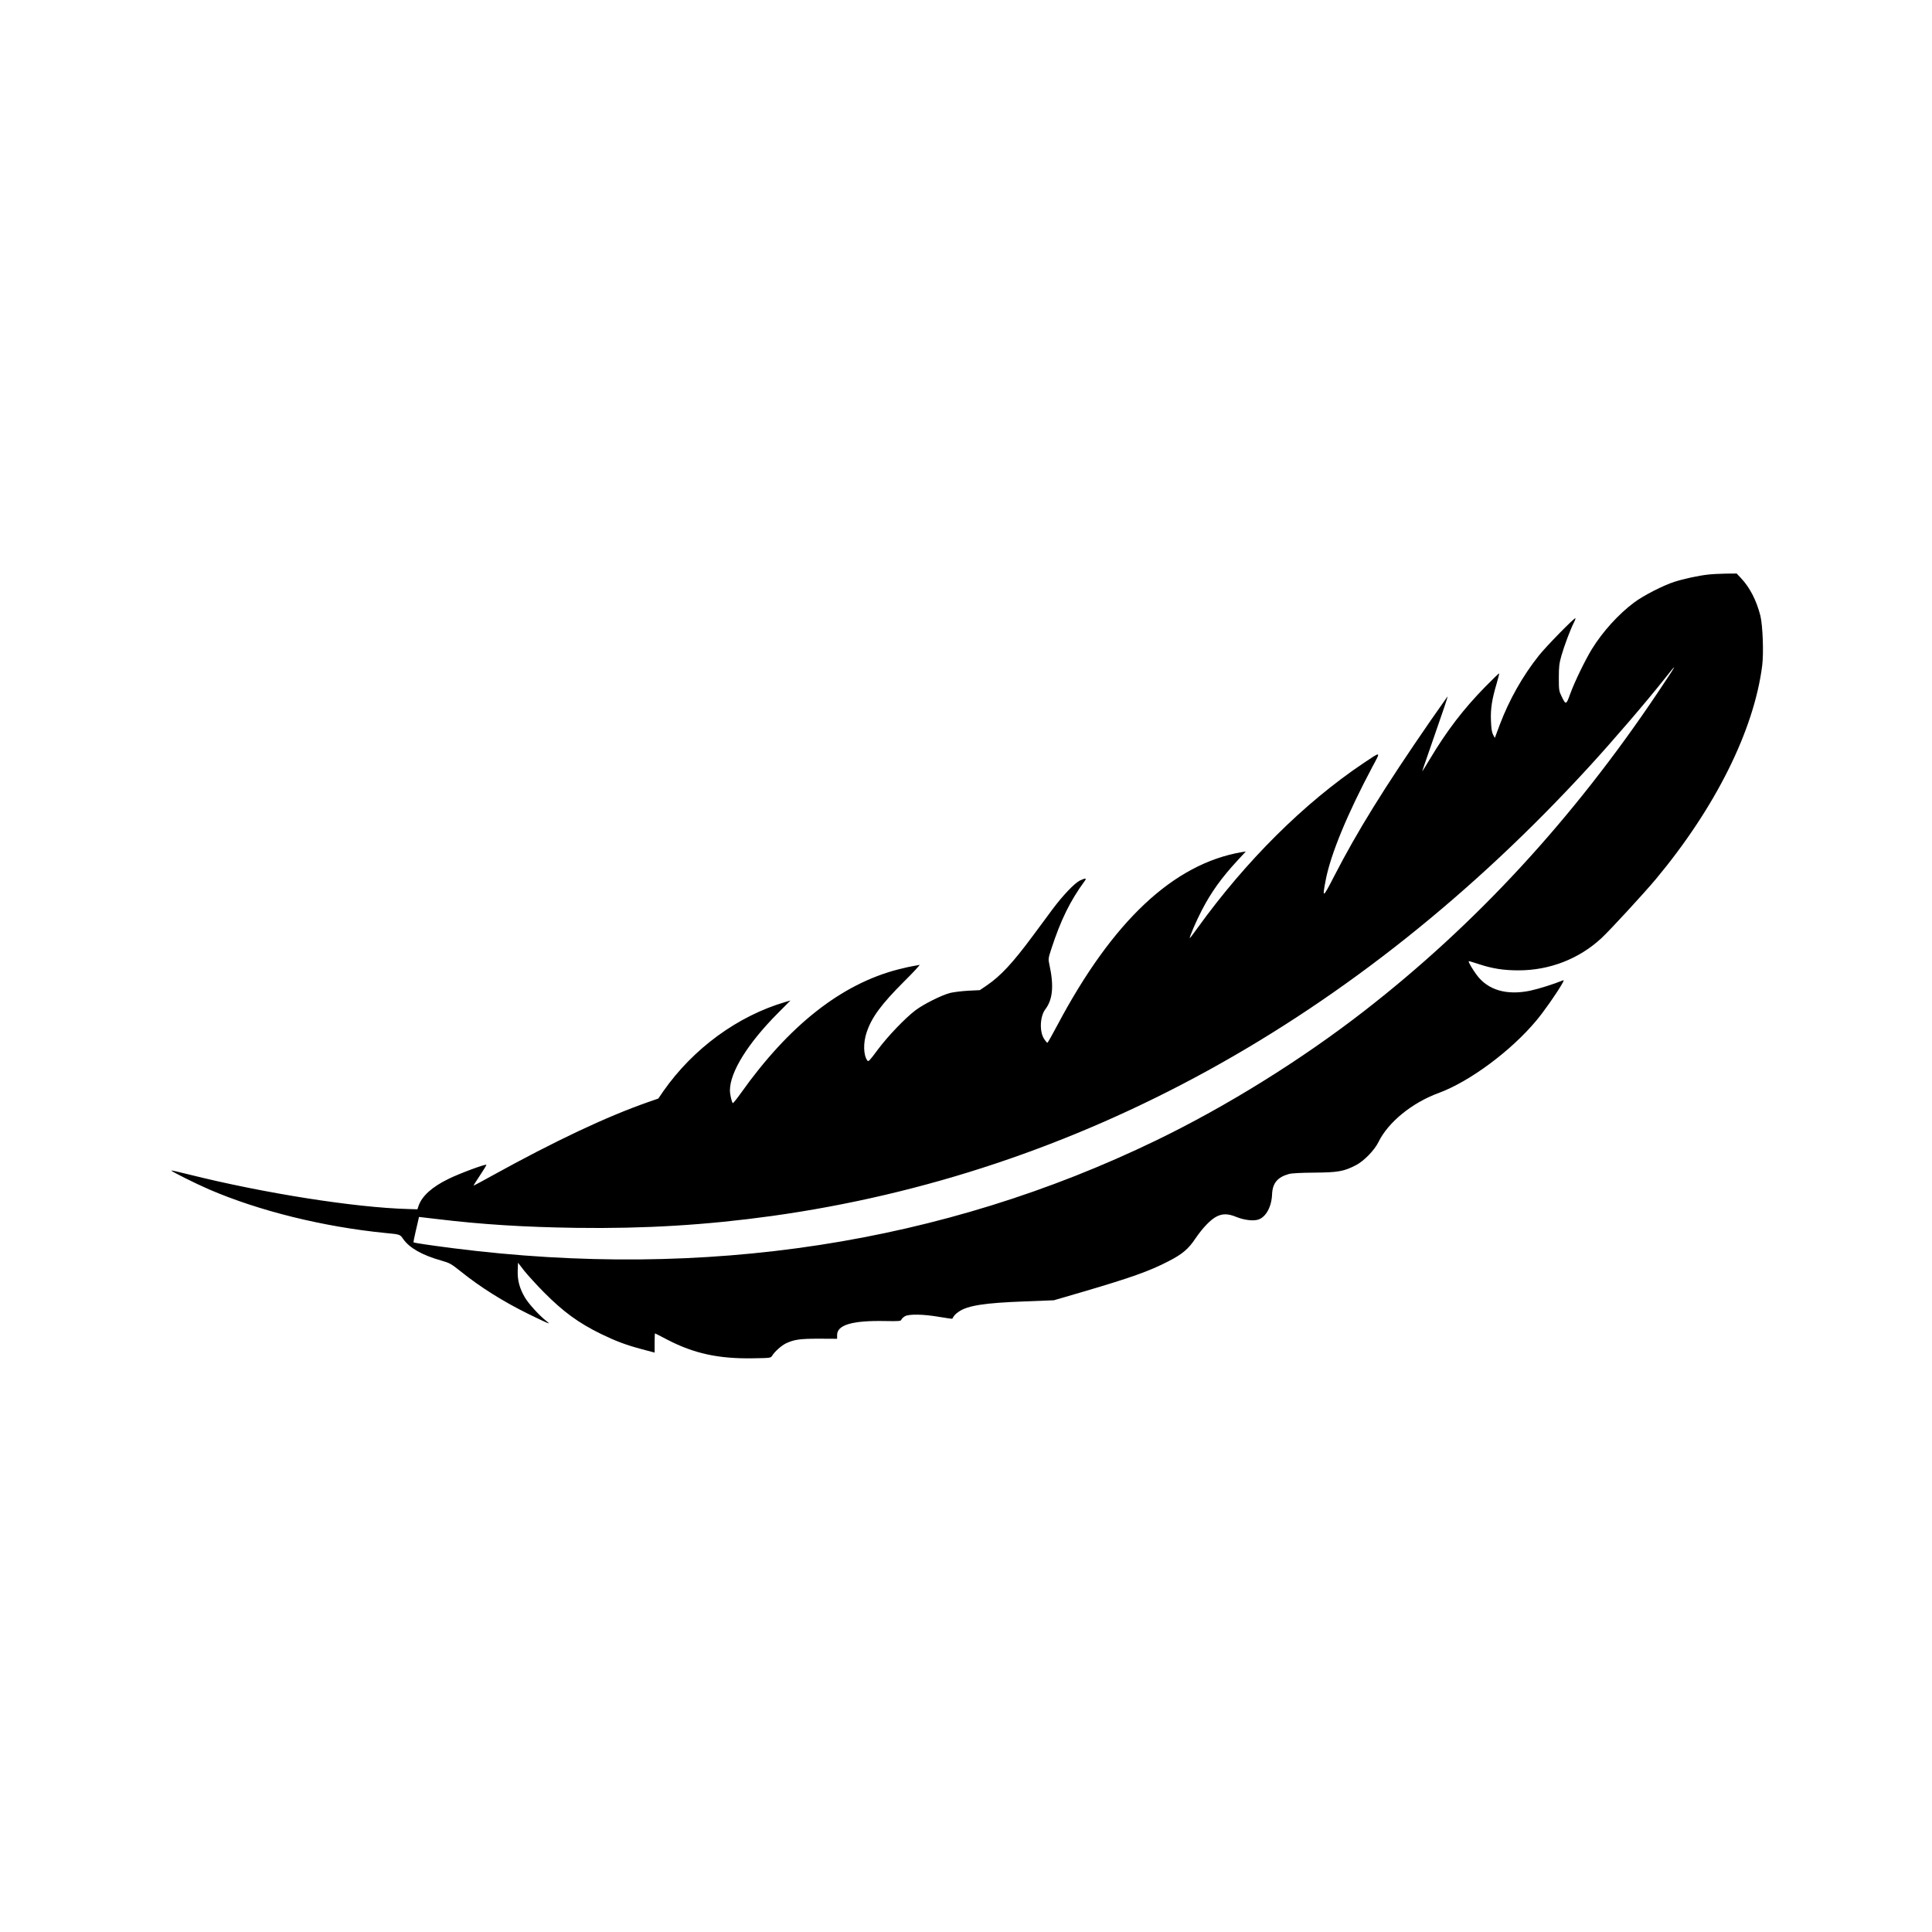 <?xml version="1.0" standalone="no"?>
<!DOCTYPE svg PUBLIC "-//W3C//DTD SVG 20010904//EN"
 "http://www.w3.org/TR/2001/REC-SVG-20010904/DTD/svg10.dtd">
<svg version="1.0" xmlns="http://www.w3.org/2000/svg"
 width="2001pt" height="2001pt" viewBox="0 0 2001 2001"
 preserveAspectRatio="xMidYMid meet">

<g transform="translate(0,2001) scale(0.1,-0.1)"
fill="#000000" stroke="none">
<path d="M17690 14059 c-99 -11 -252 -44 -348 -75 -114 -36 -326 -145 -417
-214 -161 -120 -325 -301 -436 -480 -70 -114 -180 -340 -226 -466 -42 -117
-45 -118 -90 -25 -26 53 -28 63 -28 191 0 116 4 148 27 230 29 101 93 272 128
340 12 23 19 44 17 47 -9 9 -303 -291 -379 -387 -168 -211 -307 -458 -404
-714 l-52 -139 -18 34 c-13 25 -19 63 -22 145 -5 124 10 220 60 388 16 54 27
100 25 102 -2 2 -69 -62 -148 -143 -222 -227 -392 -448 -571 -747 -43 -72 -78
-128 -78 -125 0 2 27 83 61 179 169 485 209 604 200 595 -5 -6 -82 -116 -172
-245 -485 -703 -760 -1147 -1001 -1615 -119 -232 -125 -234 -87 -38 51 265
222 680 483 1171 89 165 94 163 -94 37 -612 -411 -1215 -1010 -1714 -1702 -44
-62 -82 -111 -83 -109 -7 6 68 181 123 286 99 191 204 337 371 518 l86 93 -39
-6 c-710 -121 -1341 -714 -1915 -1797 -52 -98 -97 -178 -101 -178 -4 0 -20 18
-34 40 -50 75 -43 233 12 306 78 102 91 244 42 467 -12 55 -11 62 21 160 98
300 194 496 347 705 21 29 5 29 -52 2 -55 -27 -178 -156 -285 -300 -47 -63
-137 -185 -200 -270 -211 -285 -334 -417 -480 -517 l-71 -48 -122 -6 c-66 -4
-150 -14 -186 -23 -88 -23 -270 -114 -355 -177 -108 -81 -290 -271 -395 -412
-85 -115 -96 -126 -107 -111 -41 56 -44 183 -7 292 52 156 152 291 386 525 99
98 171 176 161 174 -10 -3 -38 -8 -63 -12 -25 -4 -95 -19 -156 -35 -588 -151
-1130 -577 -1631 -1282 -42 -59 -79 -105 -83 -103 -11 7 -30 89 -30 132 0 188
185 487 496 799 l131 132 -51 -15 c-495 -145 -956 -482 -1266 -925 l-52 -76
-107 -37 c-433 -152 -961 -401 -1613 -761 -103 -57 -190 -104 -193 -104 -3 0
27 48 66 106 39 58 69 108 66 110 -9 10 -281 -91 -392 -146 -170 -83 -273
-176 -309 -277 l-13 -38 -94 3 c-555 15 -1497 164 -2273 358 -98 25 -180 43
-182 41 -7 -6 249 -134 392 -196 518 -223 1181 -387 1824 -451 157 -15 152
-14 187 -64 65 -92 196 -166 394 -222 87 -25 102 -33 199 -111 208 -167 443
-314 705 -443 88 -43 174 -84 190 -90 28 -10 27 -9 -10 21 -74 59 -180 176
-218 240 -56 95 -78 178 -75 278 l3 83 65 -84 c36 -45 128 -146 205 -224 200
-201 357 -316 590 -430 157 -76 258 -114 427 -159 l128 -34 0 100 c0 54 2 99
4 99 2 0 59 -29 127 -65 277 -144 532 -199 888 -193 183 3 184 3 199 28 28 44
97 105 143 127 86 40 145 48 342 48 l187 -1 0 39 c0 105 157 151 493 145 152
-3 168 -1 173 15 3 9 20 25 37 35 45 24 196 21 360 -8 71 -12 129 -20 130 -18
19 35 31 48 69 74 92 63 271 90 678 105 l305 12 305 89 c490 144 683 212 880
314 145 74 209 128 282 238 73 107 156 195 218 226 62 32 120 31 205 -4 81
-33 176 -44 228 -27 79 26 137 133 142 262 5 115 56 177 175 210 29 8 126 13
265 14 244 2 306 13 430 78 83 43 191 155 232 239 101 206 348 407 624 508
320 118 747 434 1011 750 78 93 206 276 263 374 24 42 25 48 9 41 -89 -37
-252 -88 -337 -106 -244 -50 -438 7 -553 164 -45 61 -89 136 -82 142 2 2 48
-12 103 -30 138 -46 256 -65 412 -65 322 0 627 118 860 334 88 82 441 465 563
611 616 739 1015 1539 1101 2209 17 133 6 420 -19 521 -41 158 -108 289 -199
386 l-46 49 -111 -1 c-61 -1 -145 -5 -186 -10z m-360 -978 c-5 -11 -79 -122
-163 -248 -877 -1307 -1881 -2396 -3039 -3295 -653 -507 -1422 -985 -2153
-1339 -2210 -1070 -4672 -1448 -7274 -1118 -243 31 -411 56 -418 62 -2 2 8 53
22 113 14 60 27 118 30 129 l4 21 188 -22 c466 -56 898 -83 1438 -91 711 -10
1353 29 2030 123 3167 441 6058 2029 8460 4649 253 276 596 675 795 927 47 59
86 108 88 108 1 0 -2 -9 -8 -19z"/>
</g>
</svg>
